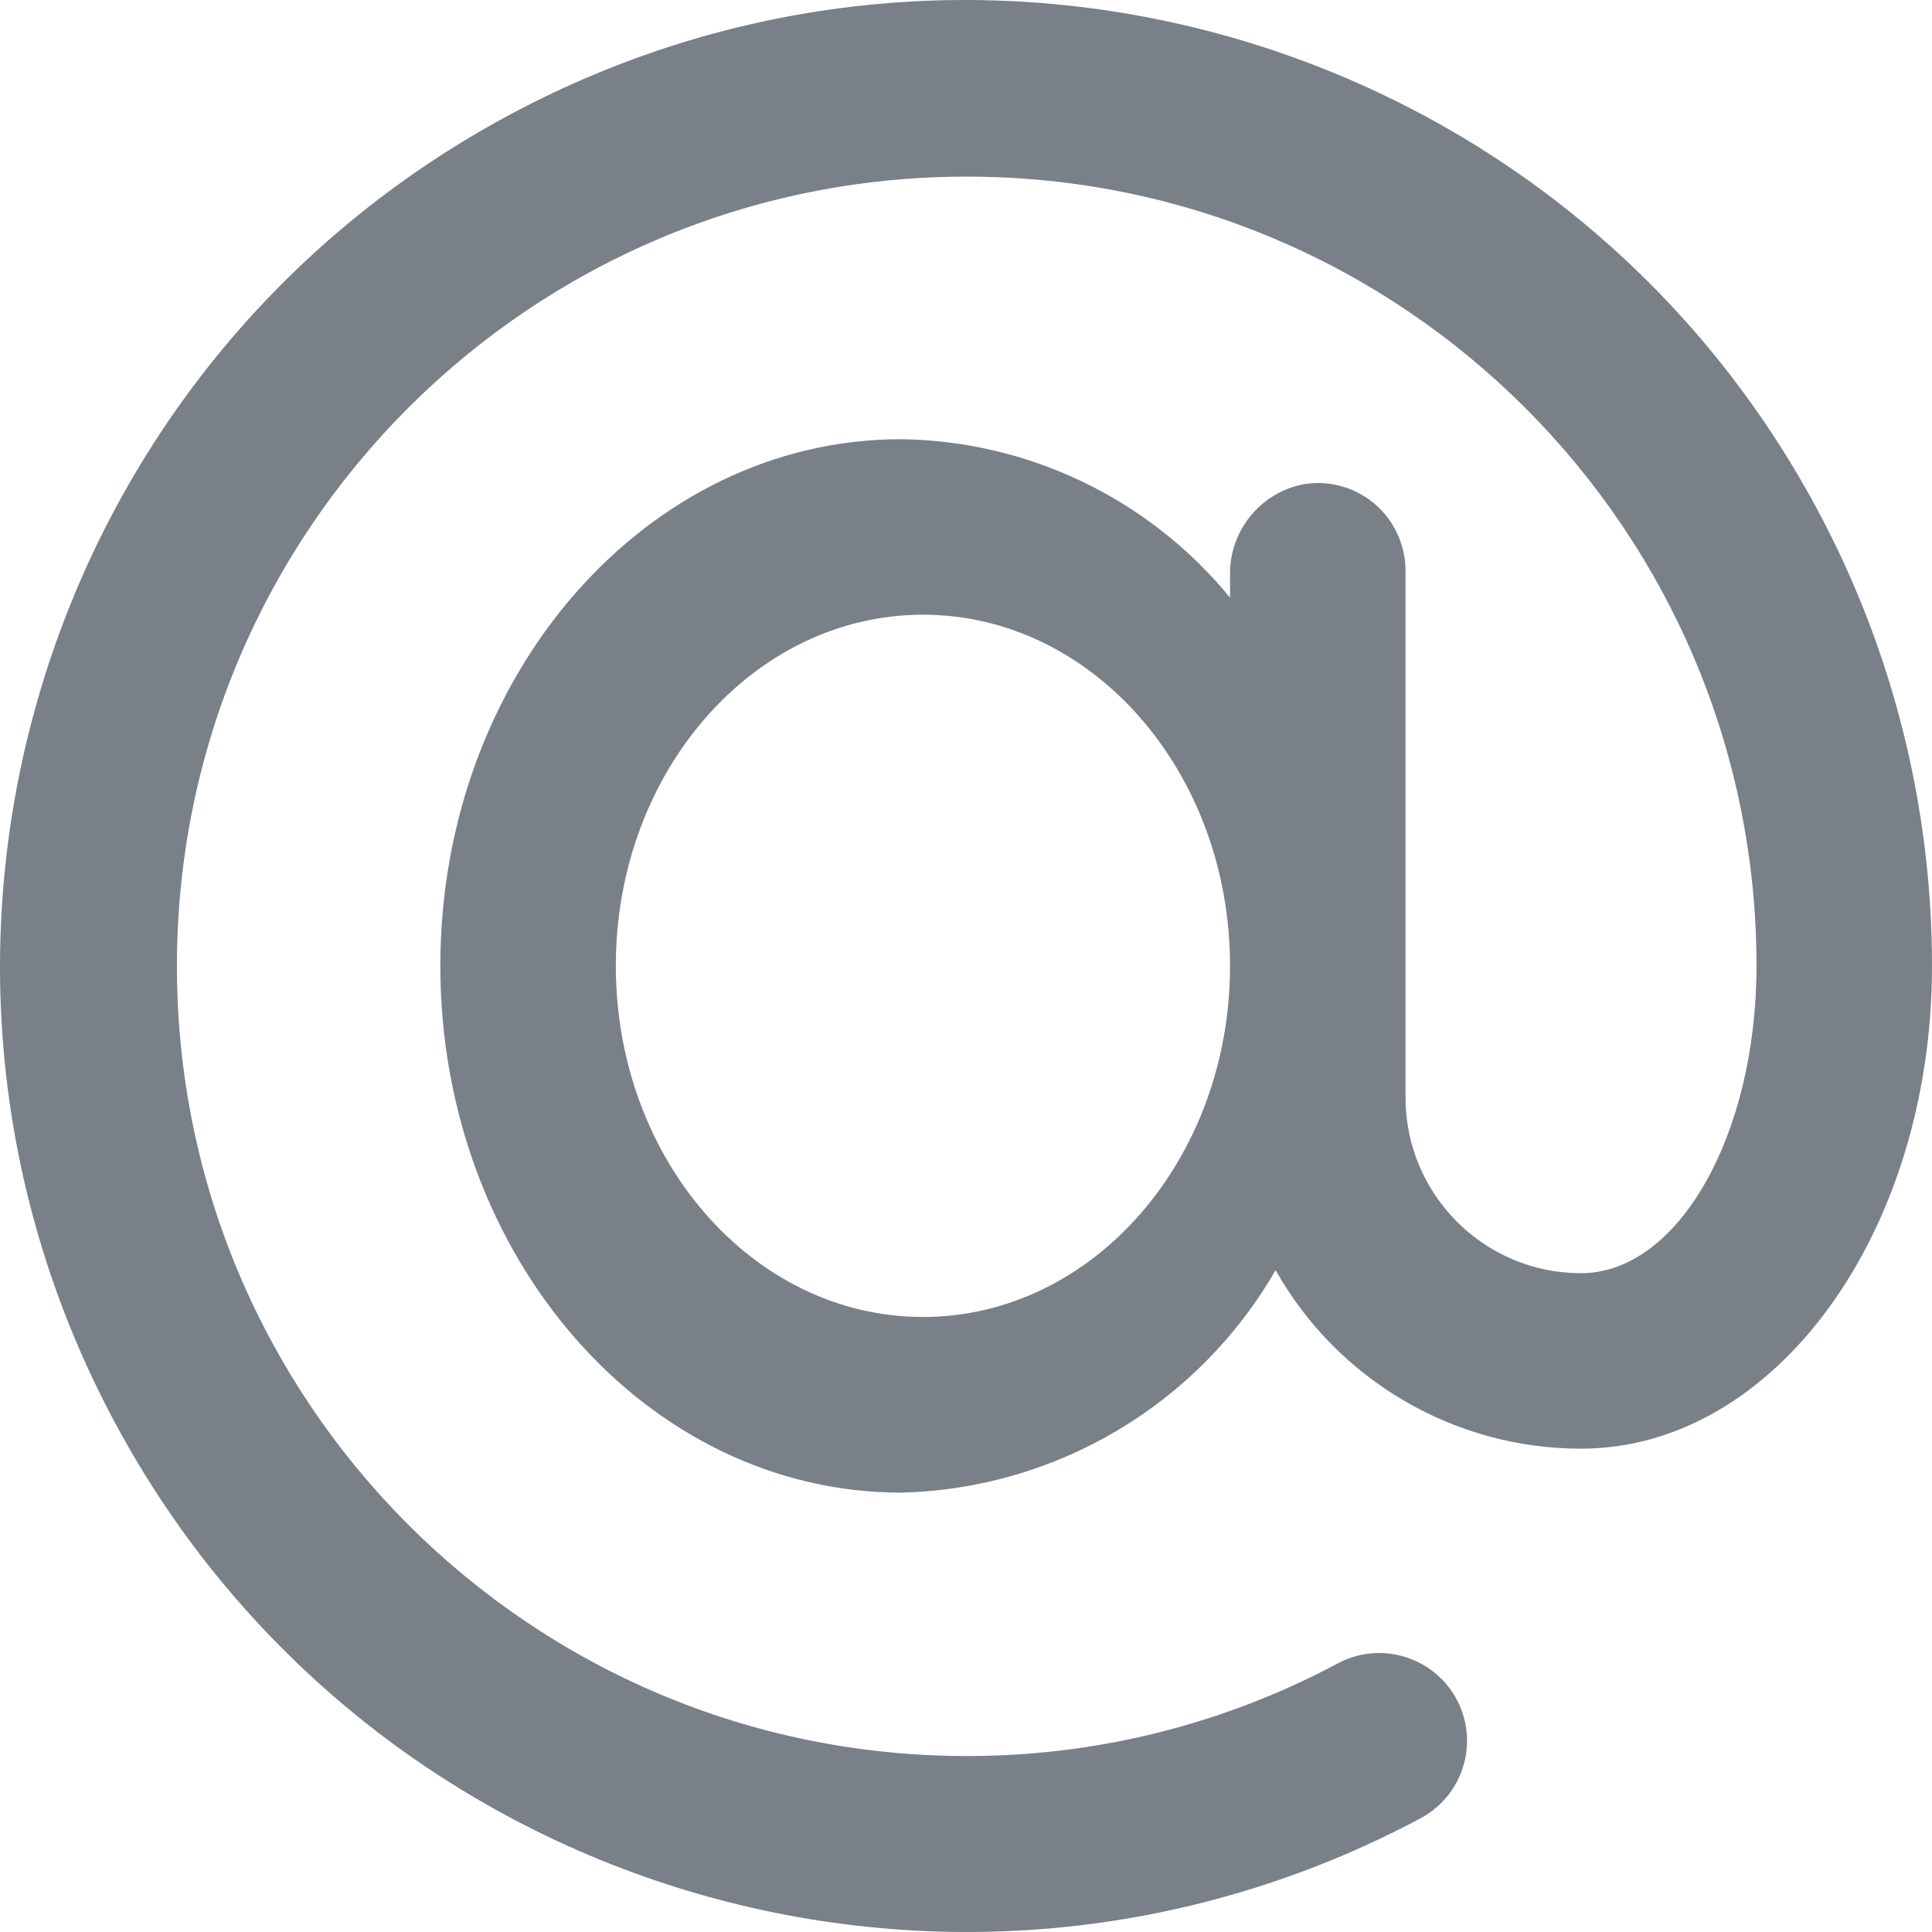 <svg width="12" height="12" viewBox="0 0 12 12" fill="none" xmlns="http://www.w3.org/2000/svg">
<path fill-rule="evenodd" clip-rule="evenodd" d="M6.005 10.907H6.005C6.806 10.908 7.594 10.712 8.301 10.336C8.564 10.19 8.896 10.284 9.043 10.547C9.19 10.81 9.095 11.142 8.832 11.289H8.832C5.911 12.852 2.275 11.752 0.711 8.831C-0.852 5.91 0.248 2.275 3.169 0.711C6.09 -0.852 9.726 0.248 11.29 3.169C11.756 4.039 12 5.012 12 5.999C12 7.656 11.024 8.998 9.82 8.998C9.034 8.998 8.309 8.574 7.923 7.889H7.923C7.442 8.724 6.56 9.248 5.597 9.271C4.016 9.271 2.735 7.806 2.735 5.999C2.735 4.192 4.016 2.728 5.596 2.728C6.389 2.738 7.137 3.098 7.64 3.712V3.574V3.574C7.634 3.301 7.825 3.062 8.094 3.008C8.391 2.957 8.672 3.157 8.722 3.454C8.728 3.484 8.73 3.515 8.73 3.545V6.817V6.817C8.73 7.419 9.218 7.908 9.82 7.908C9.82 7.908 9.82 7.908 9.82 7.908C10.422 7.908 10.91 7.053 10.91 5.999V5.999C10.909 3.29 8.711 1.095 6.002 1.097C3.293 1.098 1.097 3.295 1.099 6.004C1.1 8.712 3.296 10.907 6.005 10.907L6.005 10.907ZM5.733 3.818C4.679 3.818 3.825 4.795 3.825 5.999C3.825 7.204 4.679 8.18 5.733 8.18C6.786 8.18 7.64 7.204 7.64 5.999C7.64 4.795 6.786 3.818 5.733 3.818L5.733 3.818Z" fill="#798088"/>
</svg>

